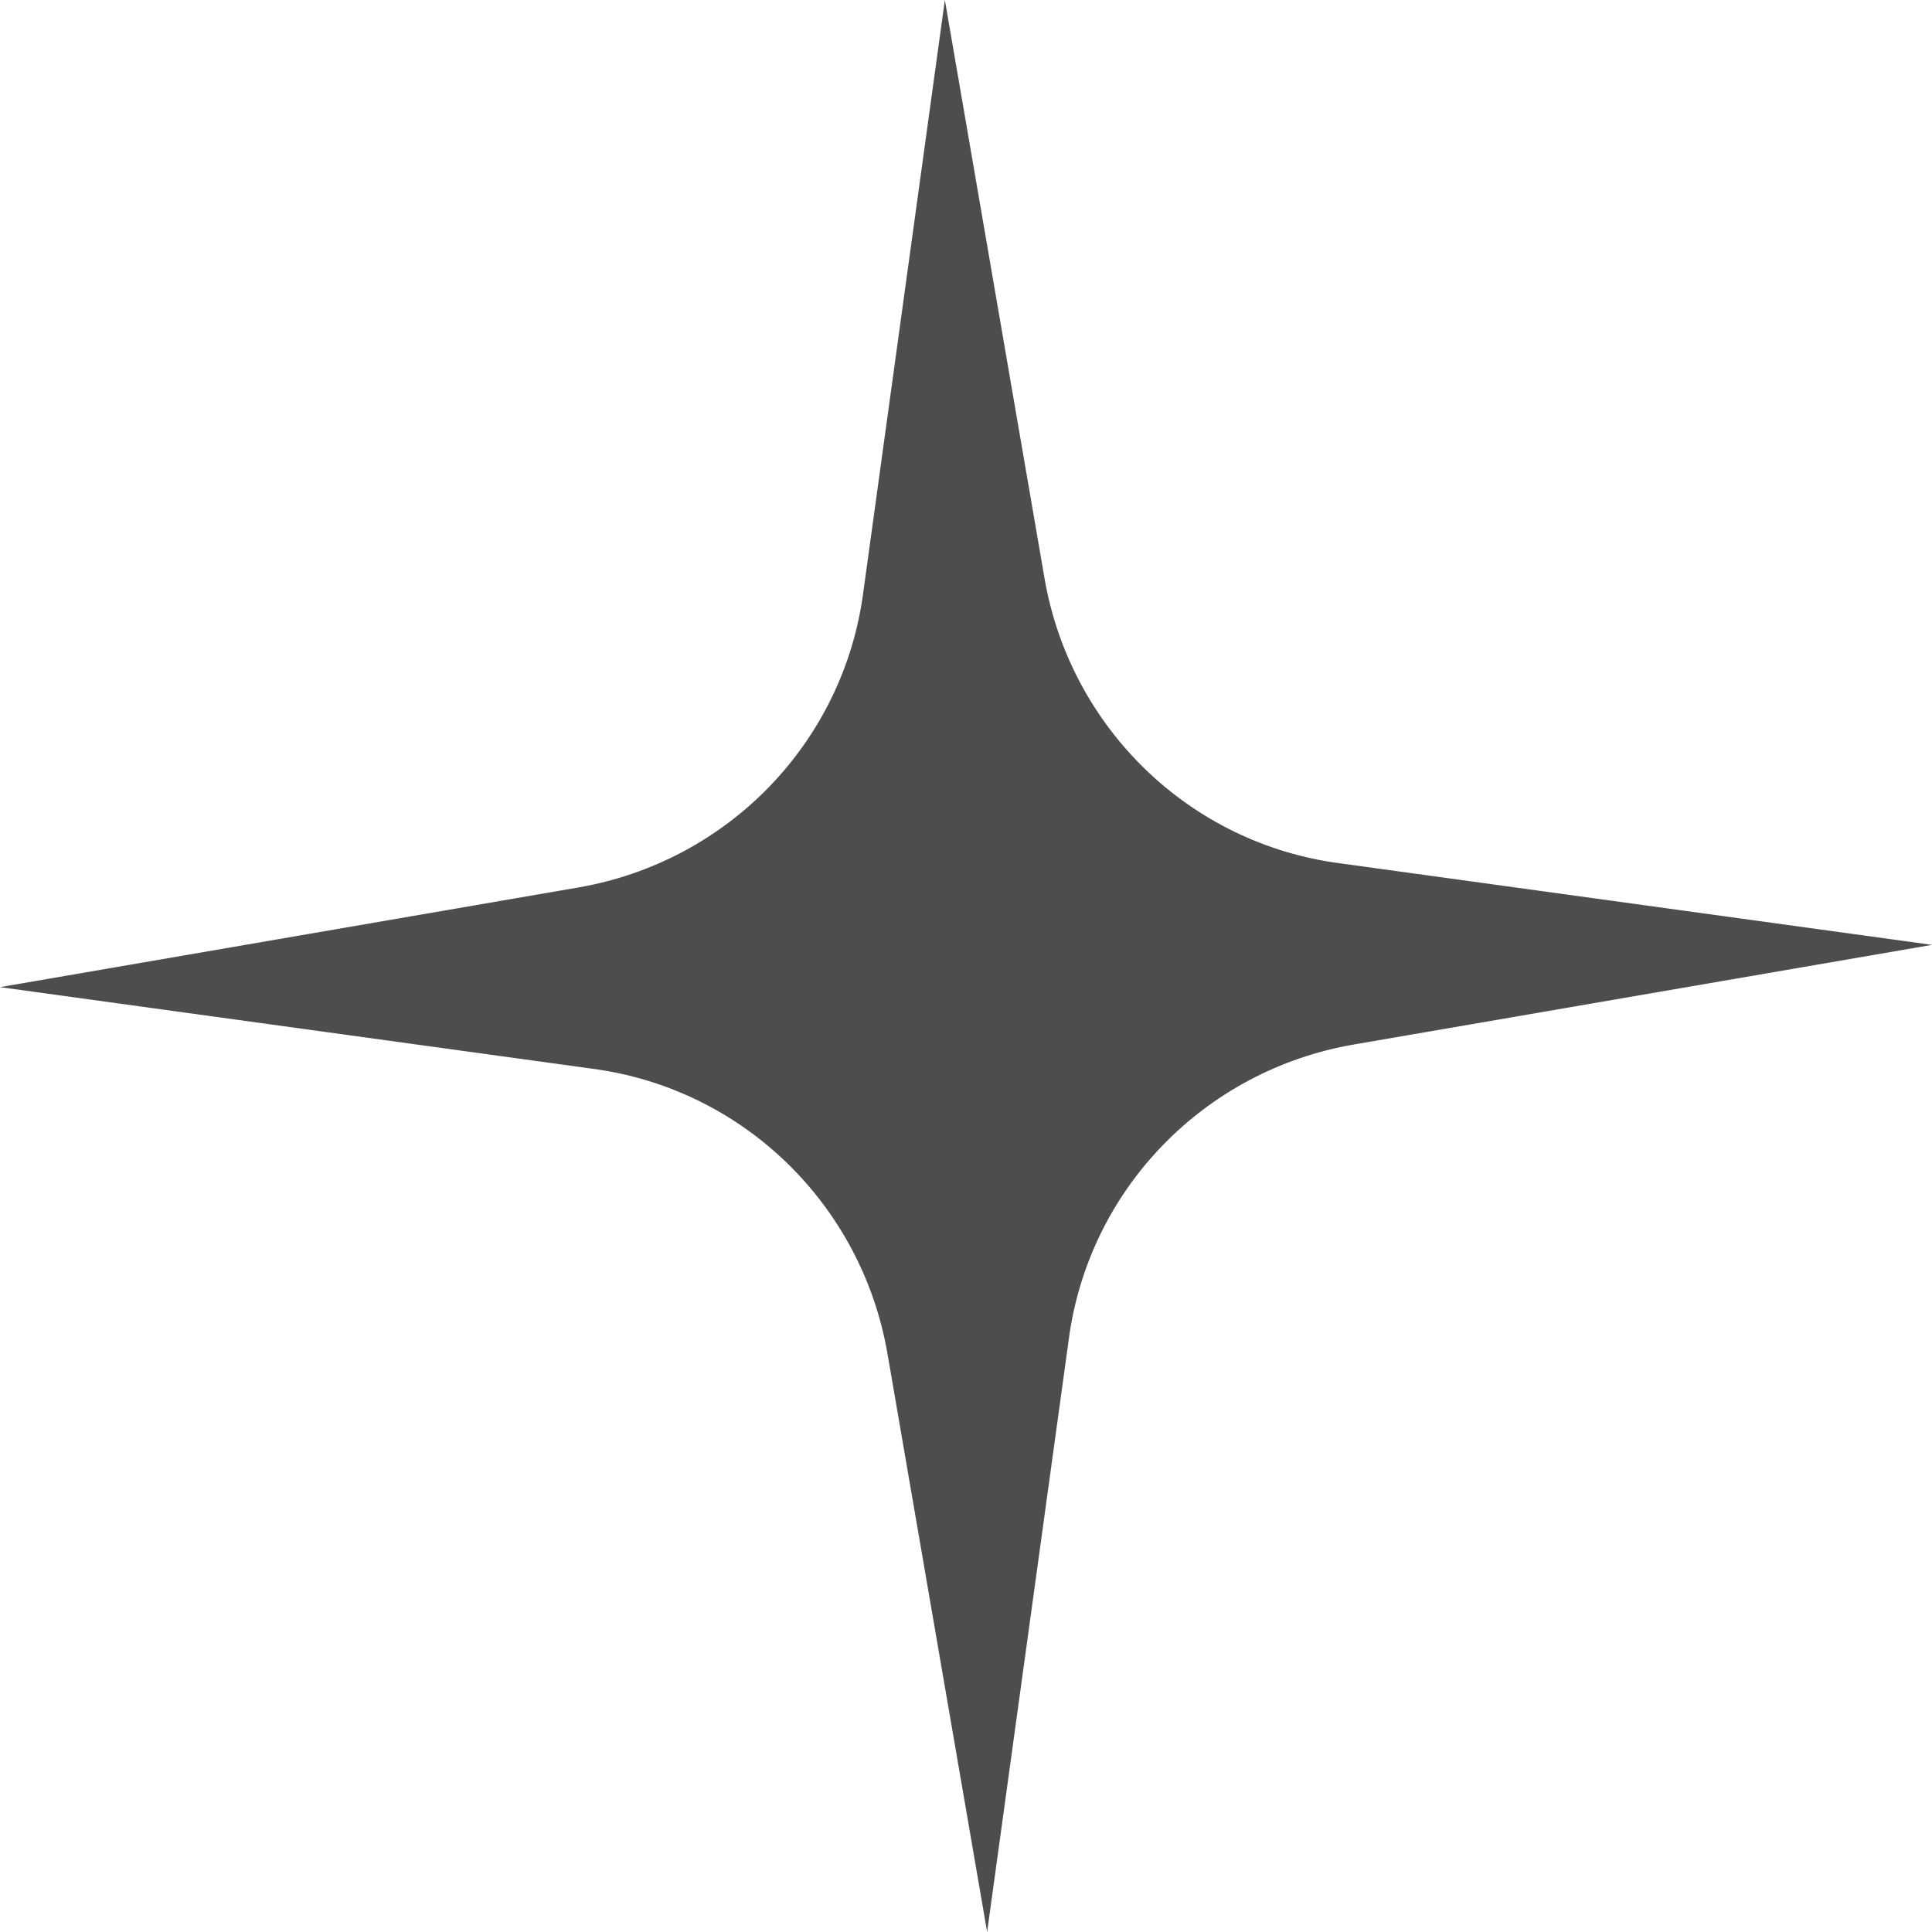 <svg version="1.1" id="sparkle_x5F_stars" xmlns="http://www.w3.org/2000/svg" x="0" y="0" viewBox="0 0 128 128" style="enable-background:new 0 0 128 128" xml:space="preserve"><style>.st2{display:none;fill:#4d4d4d}</style><g id="row1"><path id="icon:5" d="m128 62.6-38.3 6.6c-9.9 1.7-17.6 9.6-18.9 19.6L65.4 128l-6.6-38.3c-1.7-9.9-9.6-17.6-19.6-18.9L0 65.4l38.3-6.6c9.9-1.7 17.6-9.6 18.9-19.6L62.6 0l6.6 38.3c1.7 9.9 9.6 17.6 19.6 18.9l39.2 5.4z" style="fill:#4d4d4d"/></g></svg>